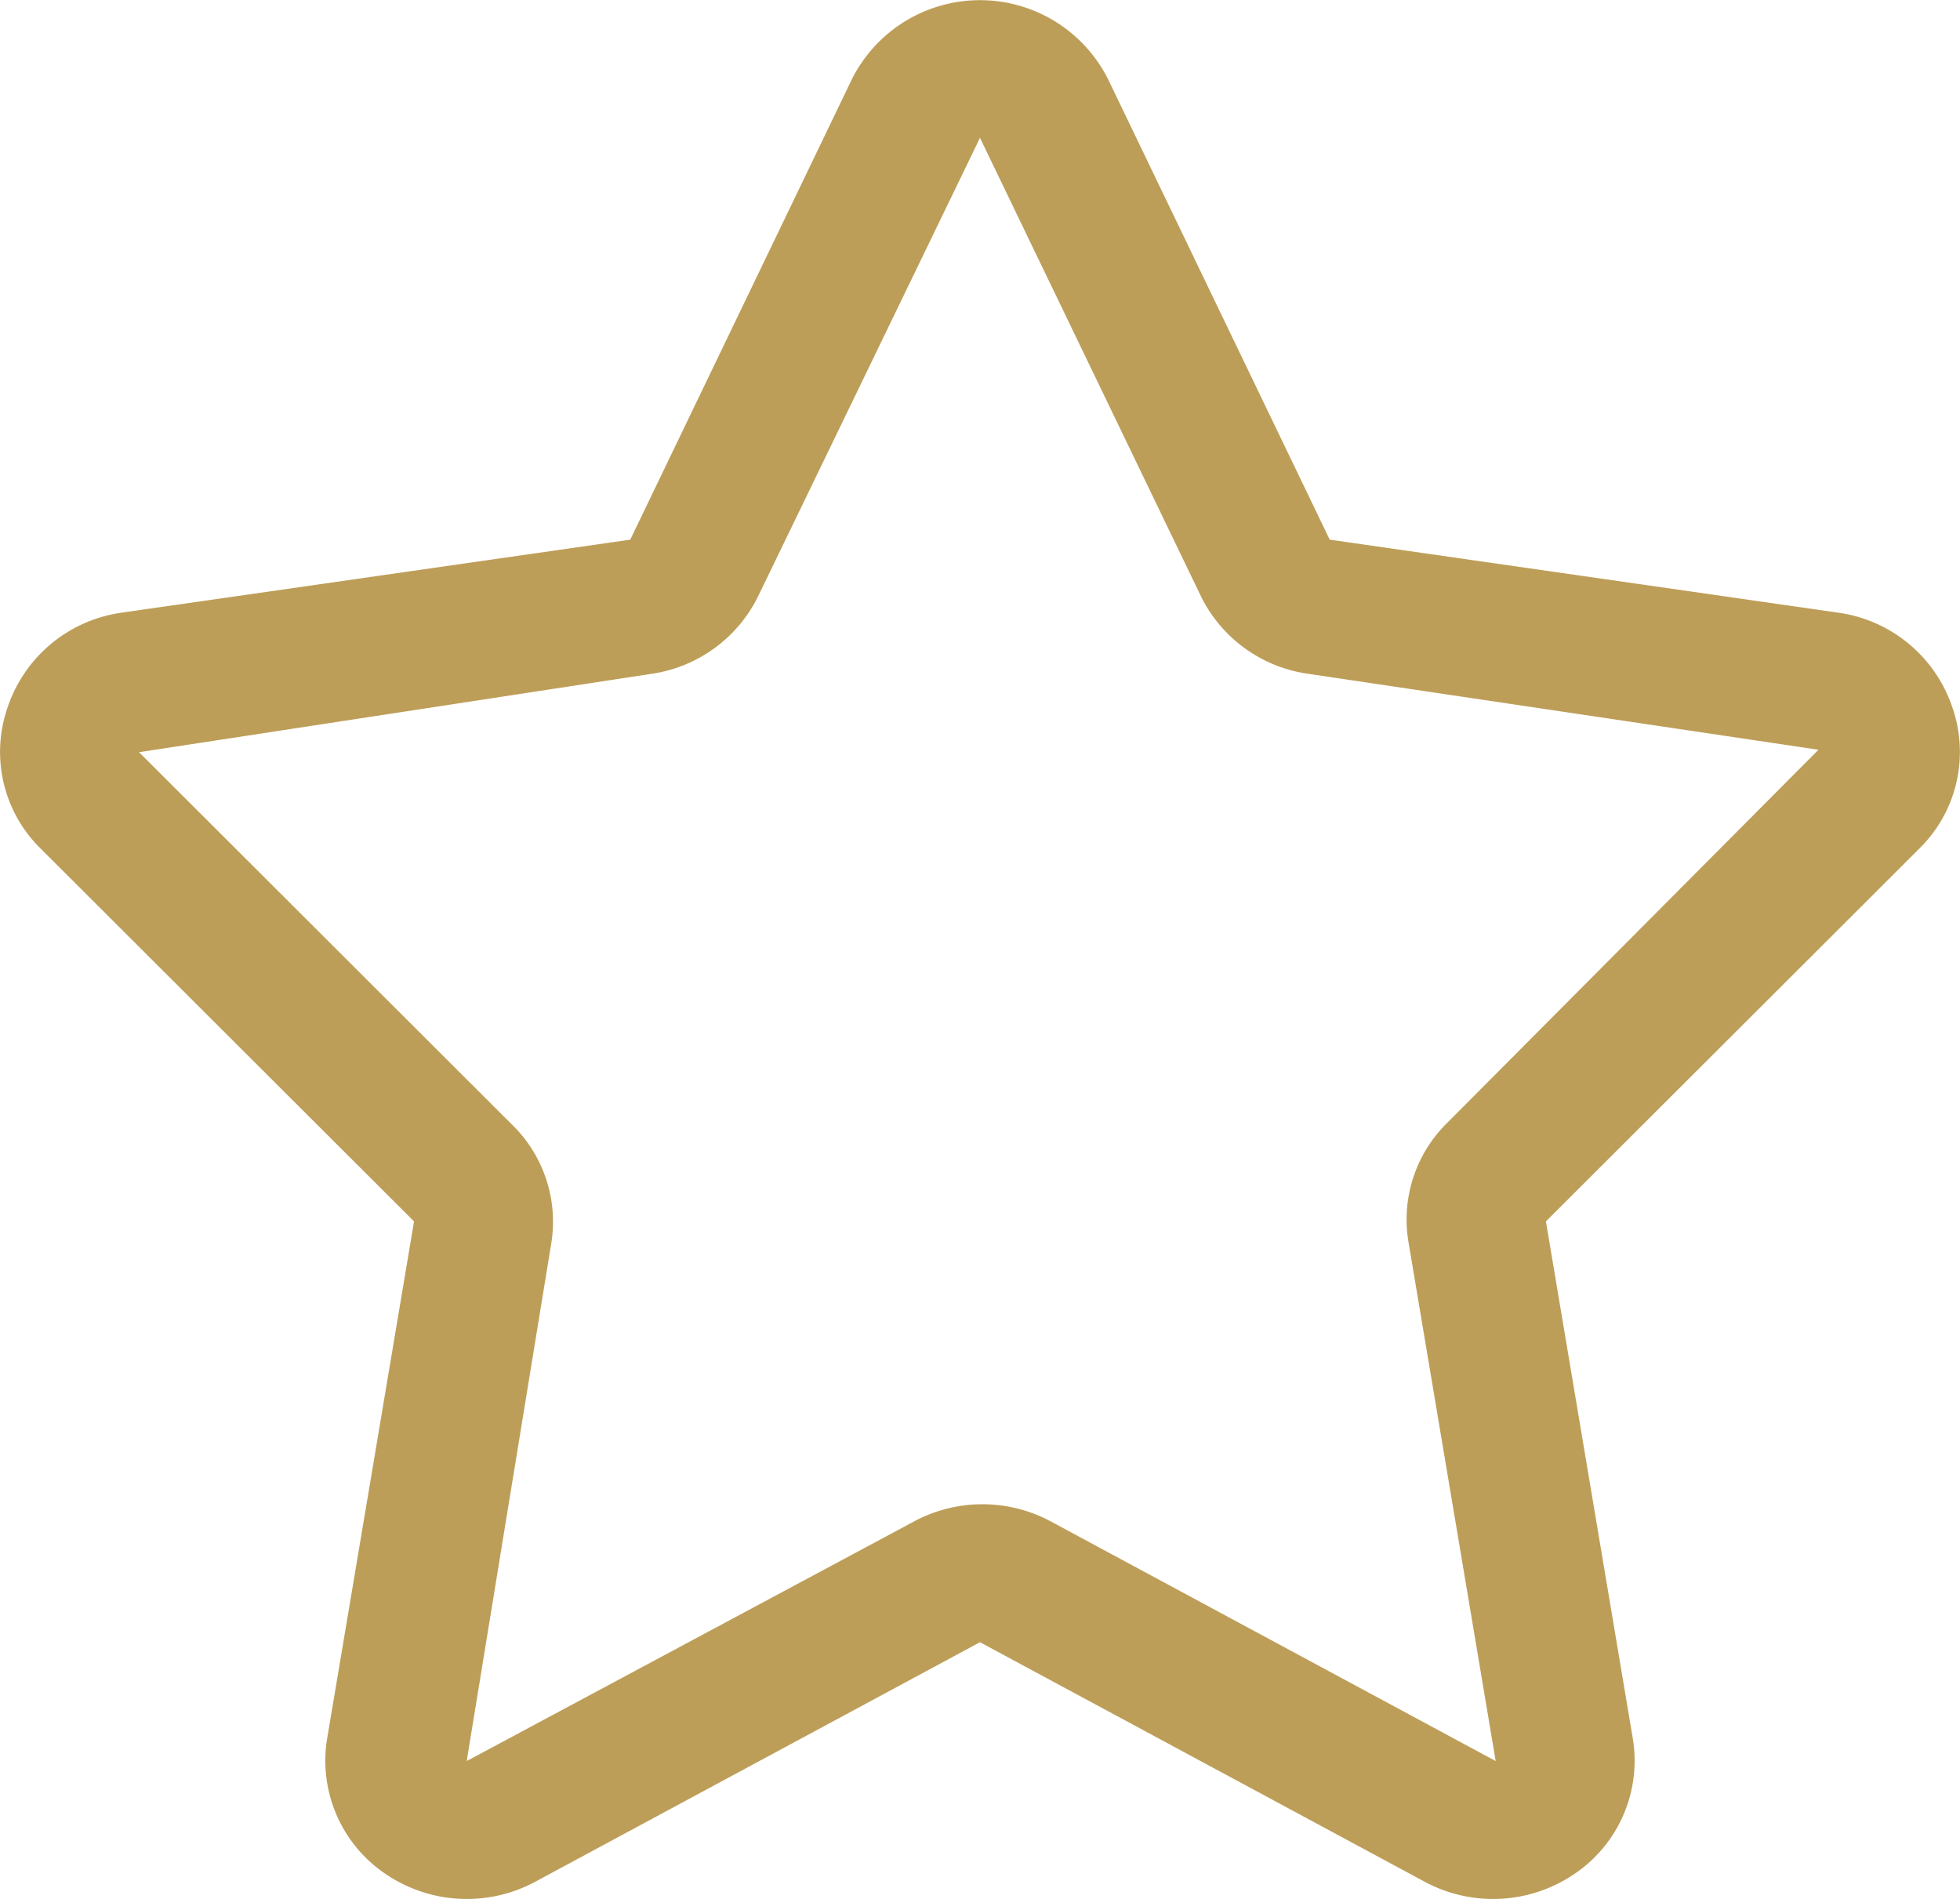 <?xml version="1.0" standalone="no"?><!DOCTYPE svg PUBLIC "-//W3C//DTD SVG 1.1//EN" "http://www.w3.org/Graphics/SVG/1.1/DTD/svg11.dtd"><svg t="1523862672595" class="icon" style="" viewBox="0 0 1057 1024" version="1.1" xmlns="http://www.w3.org/2000/svg" p-id="16253" xmlns:xlink="http://www.w3.org/1999/xlink" width="24.773" height="24"><defs><style type="text/css"></style></defs><path d="M1053.01 381.832A75.97 75.97 0 0 0 990.913 330.304l-273.822-39.306-119.57-248.389a77.291 77.291 0 0 0-138.067 0l-119.57 248.389L66.061 330.304a75.97 75.97 0 0 0-62.097 51.527 72.997 72.997 0 0 0 17.836 75.64l201.486 201.155-46.903 279.107a73.658 73.658 0 0 0 31.379 72.667 77.952 77.952 0 0 0 80.925 4.294L528.487 885.546l239.801 129.149a77.952 77.952 0 0 0 80.925-4.294 73.658 73.658 0 0 0 31.379-72.667l-46.903-279.107 201.486-201.155a72.997 72.997 0 0 0 17.836-75.64z m-273.822 224.937A72.997 72.997 0 0 0 759.7 670.518l46.903 279.107-239.801-129.149a77.952 77.952 0 0 0-73.988 0l-241.122 129.149L297.274 670.518a72.997 72.997 0 0 0-20.809-63.749l-201.486-201.155L351.444 363.335a76.3 76.3 0 0 0 57.473-41.949L528.487 74.318l119.57 248.058A76.3 76.3 0 0 0 705.53 363.335l275.143 40.958z" fill="#bd9e58" p-id="16254"></path></svg>
